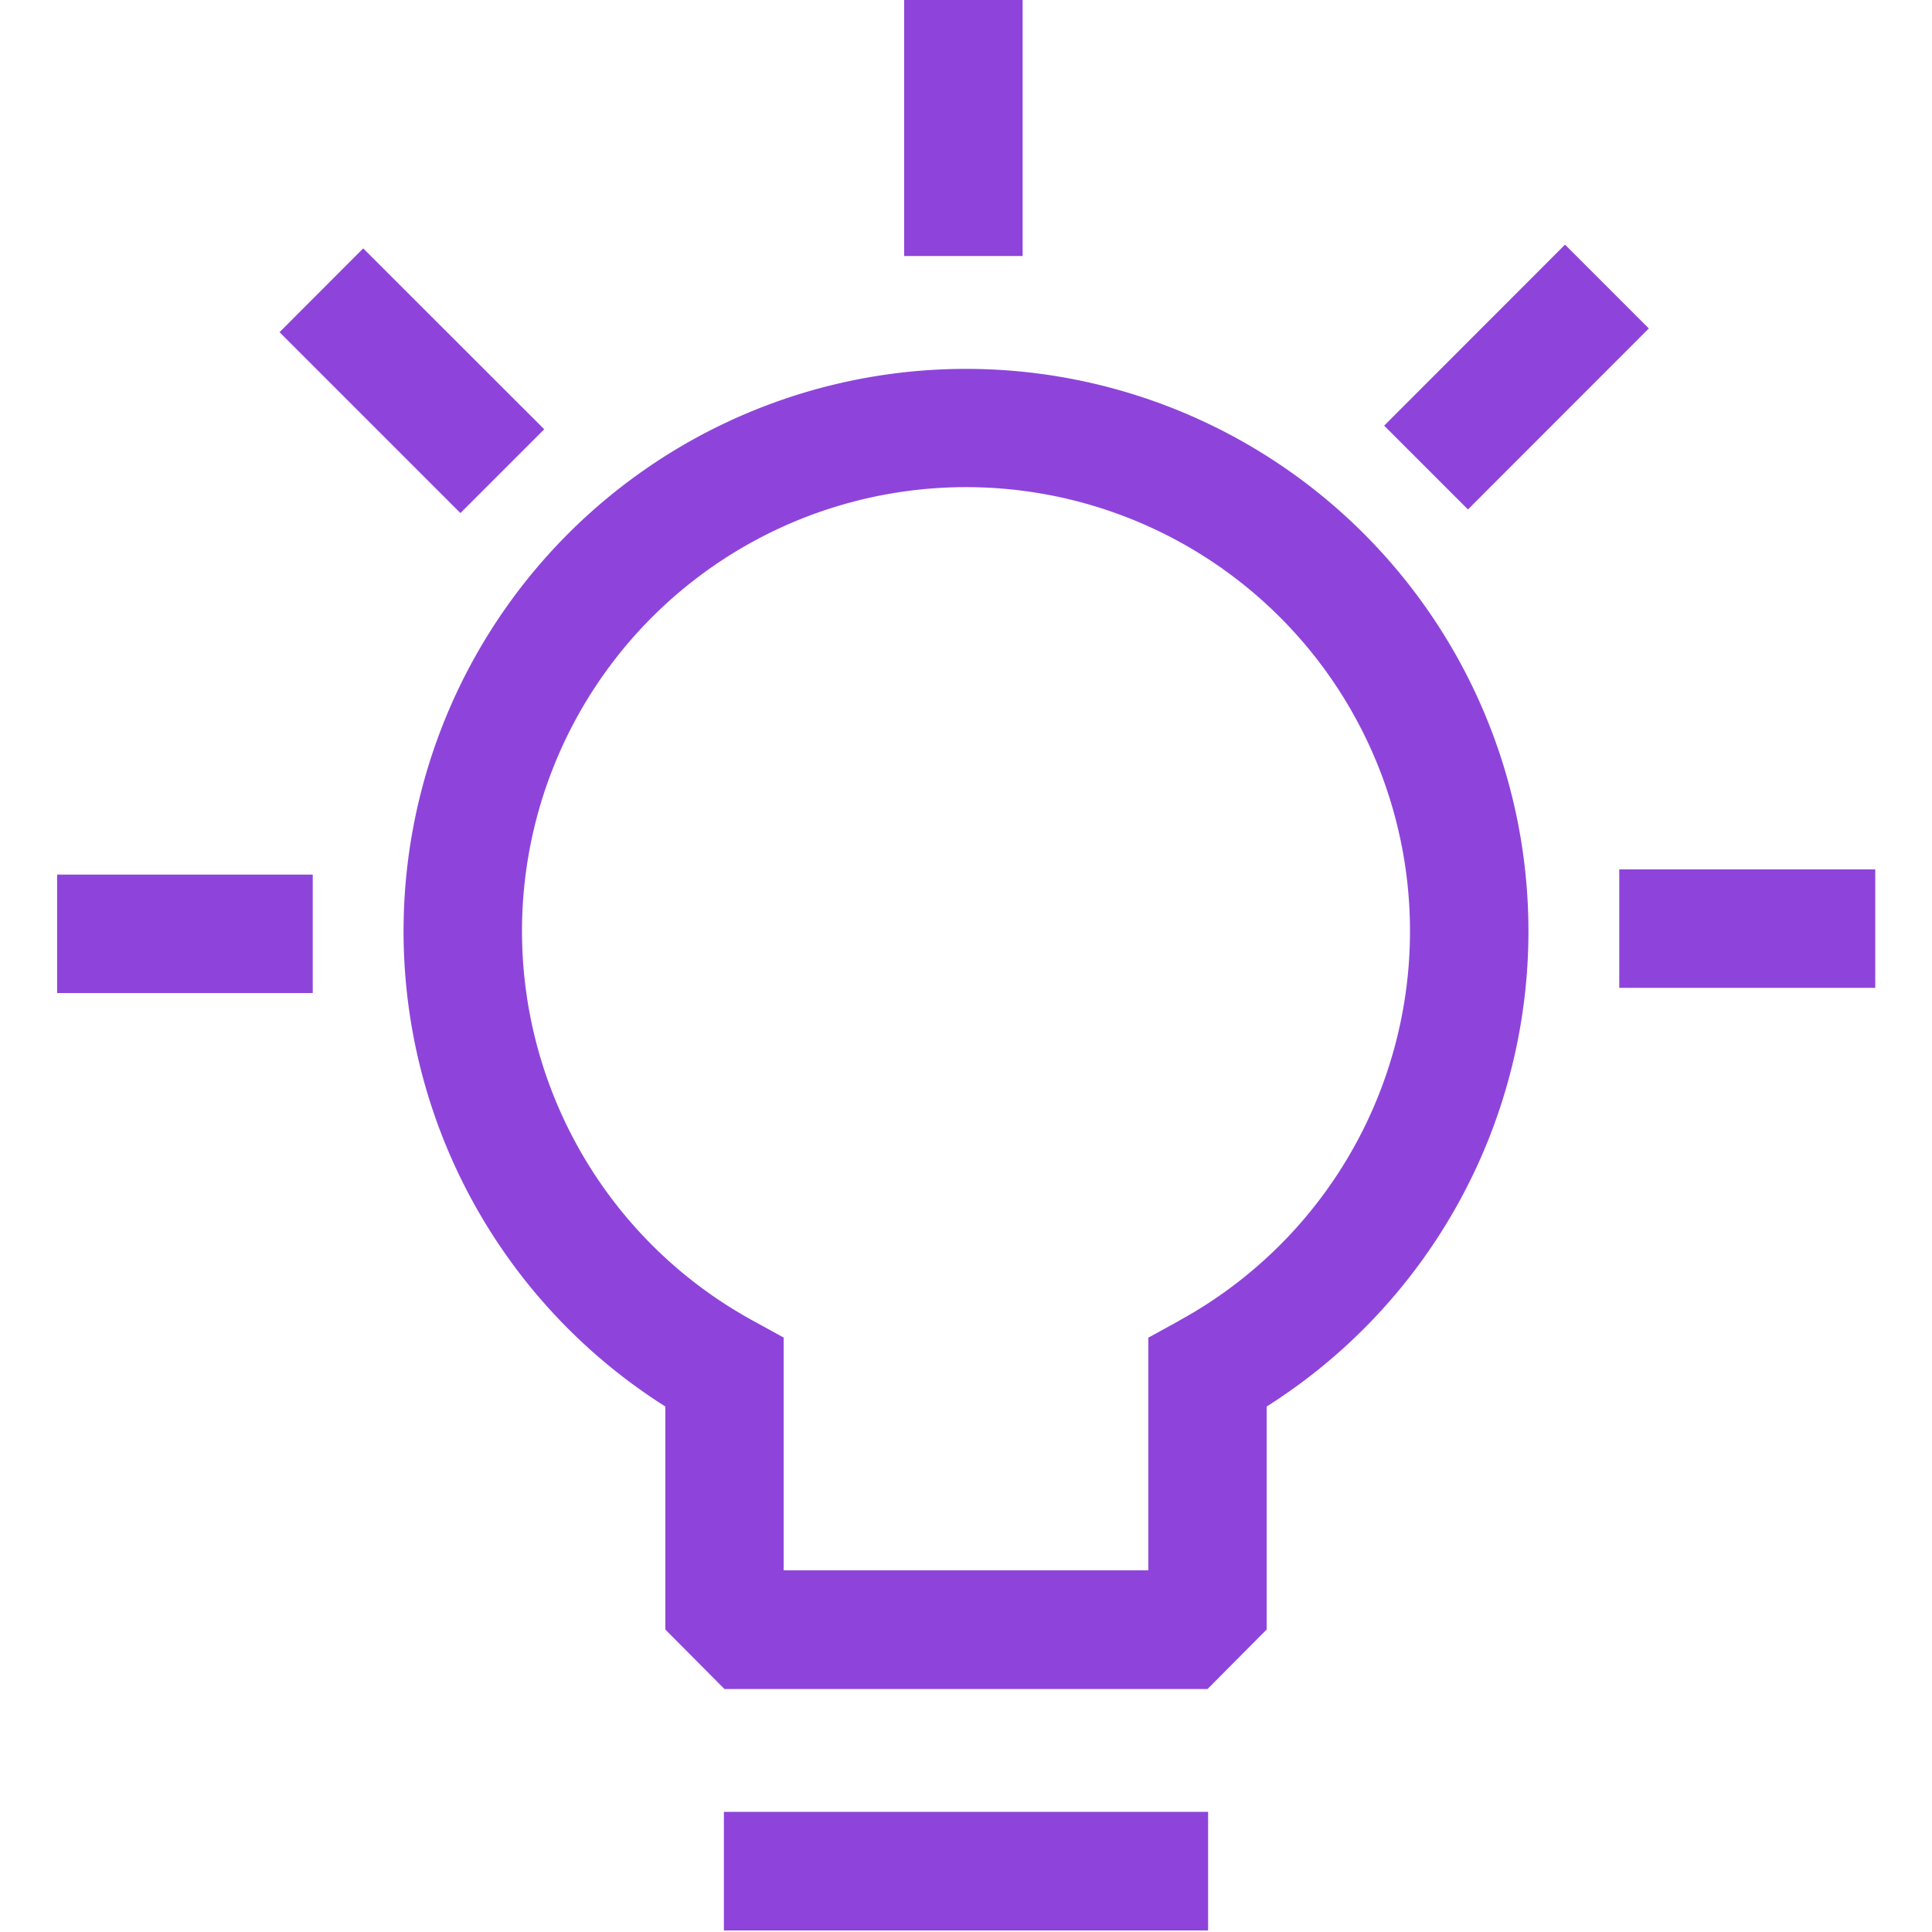 <svg xmlns="http://www.w3.org/2000/svg" viewBox="0 0 16 16" fill="#8e44da"><path d="M10.005 15.005h-4.01v.982h4.01v-.982ZM8.47 0h-.982v2.12h.981V0Zm4.491 2.026-1.498 1.499.694.694 1.498-1.499-.694-.694ZM15.528 7.2H13.41v.981h2.12V7.2ZM2.59 7.243H.473v.981H2.59v-.981Zm.418-5.186-.693.694 1.498 1.498.694-.694-1.499-1.498Z"></path><path d="M8 3.055a4.657 4.657 0 0 0-2.49 8.593v1.847l.49.493h4l.49-.493v-1.847A4.657 4.657 0 0 0 8 3.055Zm1.765 7.883-.255.14v1.927H6.49v-1.928l-.255-.14a3.677 3.677 0 1 1 3.53 0Z"></path></svg>